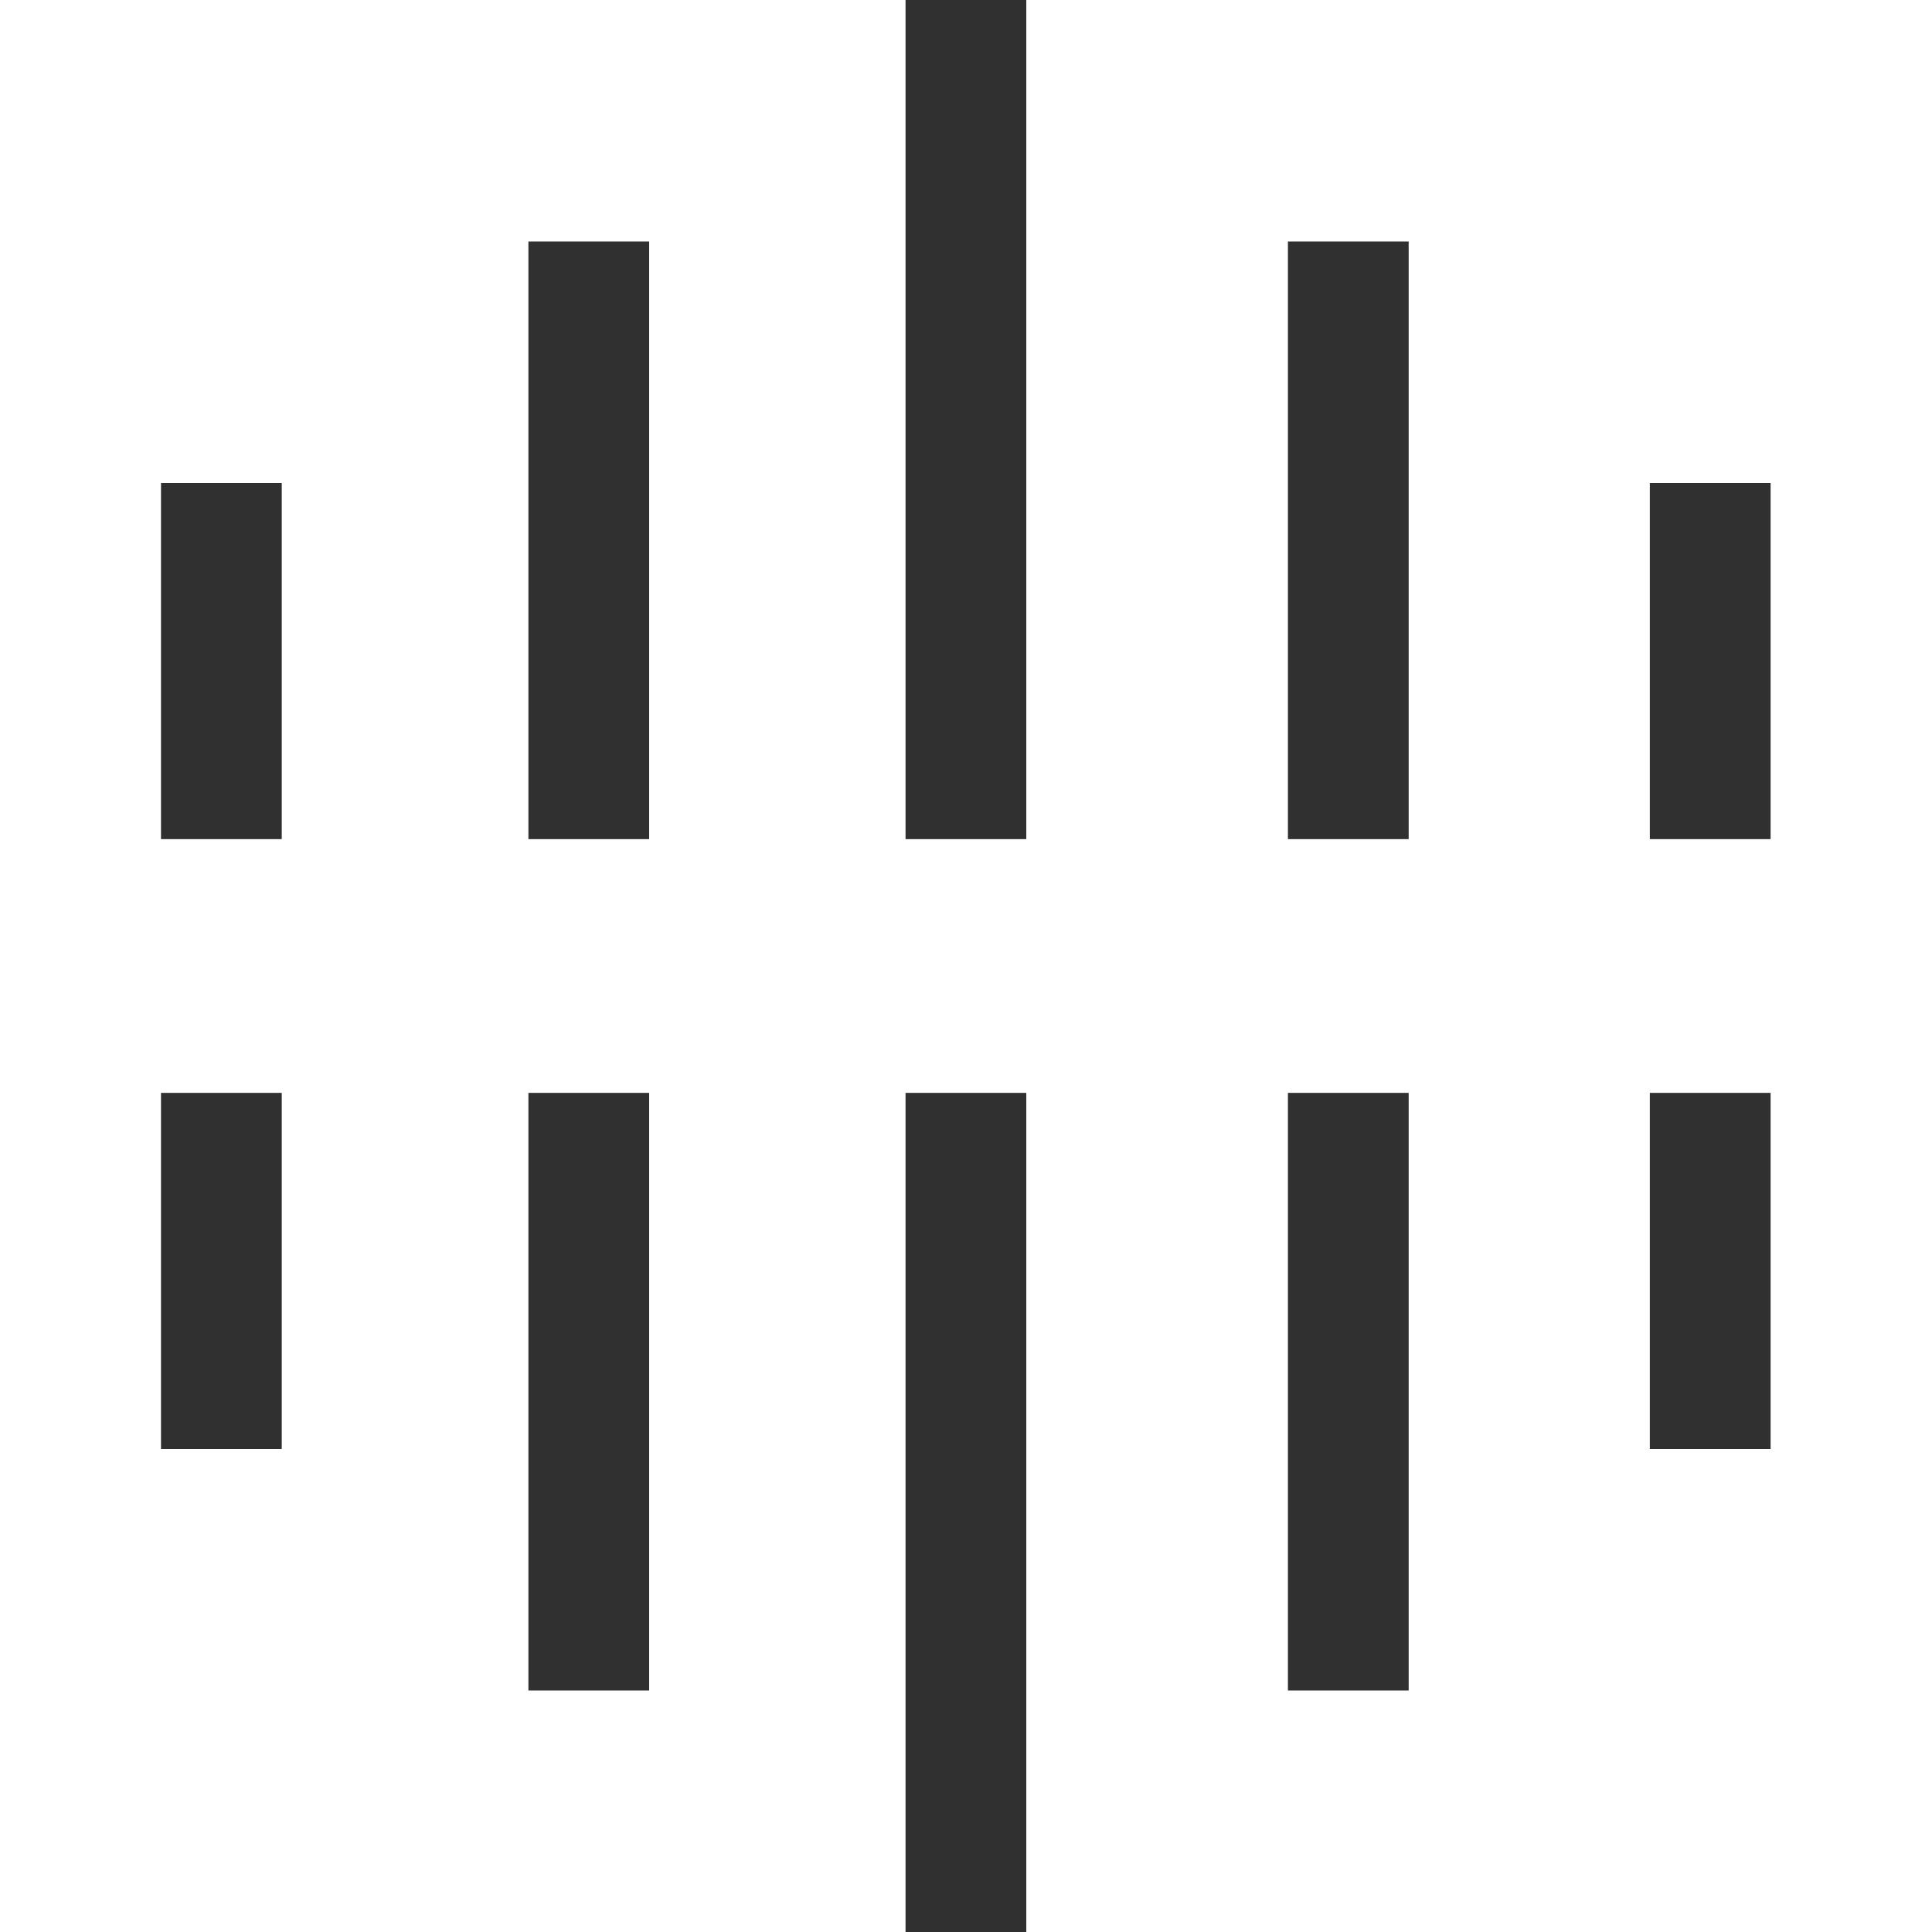 <svg width="24" height="24" viewBox="0 0 24 24" fill="none" xmlns="http://www.w3.org/2000/svg">
<path fill-rule="evenodd" clip-rule="evenodd" d="M11.249 13.576V24H12.749V13.576H11.249ZM8.064 13.576L8.064 21H6.564L6.564 13.576H8.064ZM11.249 10.424H12.749V0H11.249V10.424ZM15.999 13.576V21H17.499V13.576H15.999ZM17.499 10.424H15.999V3H17.499V10.424ZM20.495 13.576V18H21.995V13.576H20.495ZM21.995 10.424H20.495V6H21.995V10.424ZM8.064 10.424H6.564L6.564 3H8.064L8.064 10.424ZM3.5 10.424L3.5 6H2V10.424H3.5ZM2 13.576V18H3.5L3.5 13.576H2Z" fill="#303030"/>
</svg>
